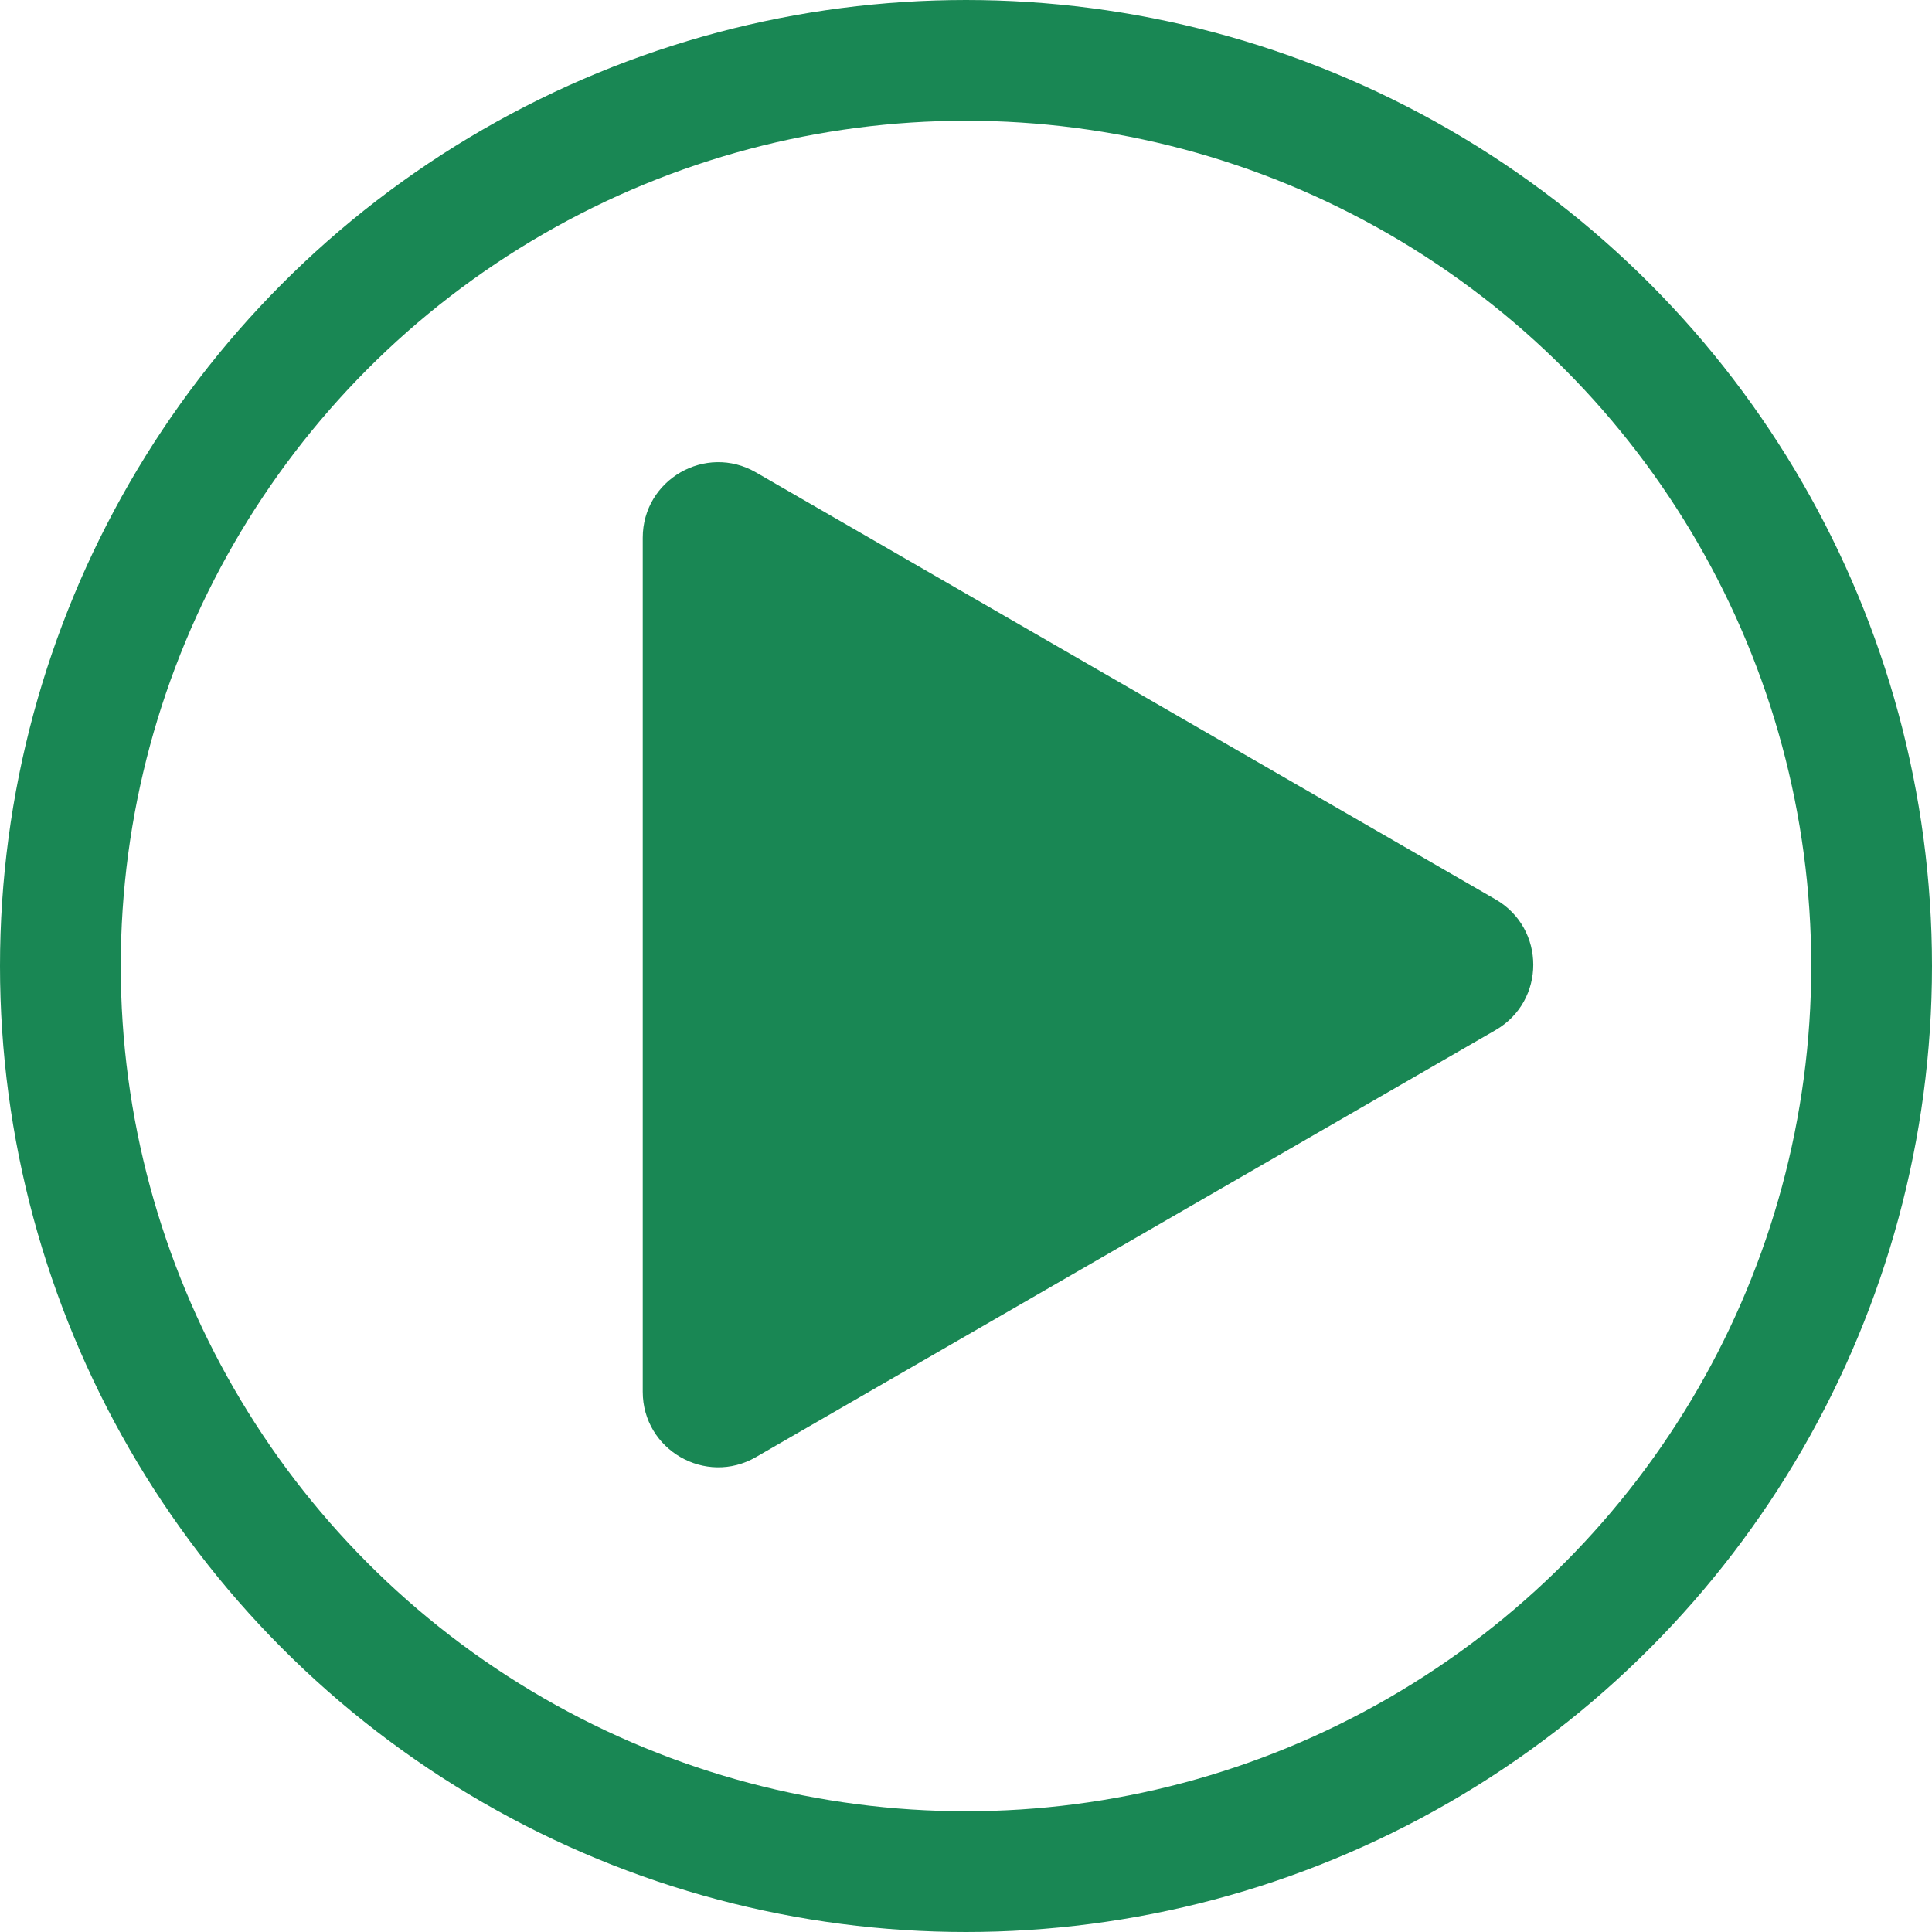 <svg width="512" height="512" viewBox="0 0 512 512" fill="none" xmlns="http://www.w3.org/2000/svg">
<g clip-path="url(#clip0_1_296)">
<circle cx="256" cy="256" r="240" stroke="#198754" stroke-width="32"/>
<path d="M396.333 238.346C409.667 246.044 409.667 265.289 396.333 272.987L200.333 386.148C187 393.846 170.333 384.223 170.333 368.827L170.333 142.506C170.333 127.11 187 117.488 200.333 125.186L396.333 238.346Z" fill="#198754"/>
</g>
<defs>
<clipPath id="clip0_1_296">
<rect width="512" height="512" fill="white"/>
</clipPath>
</defs>
</svg>
